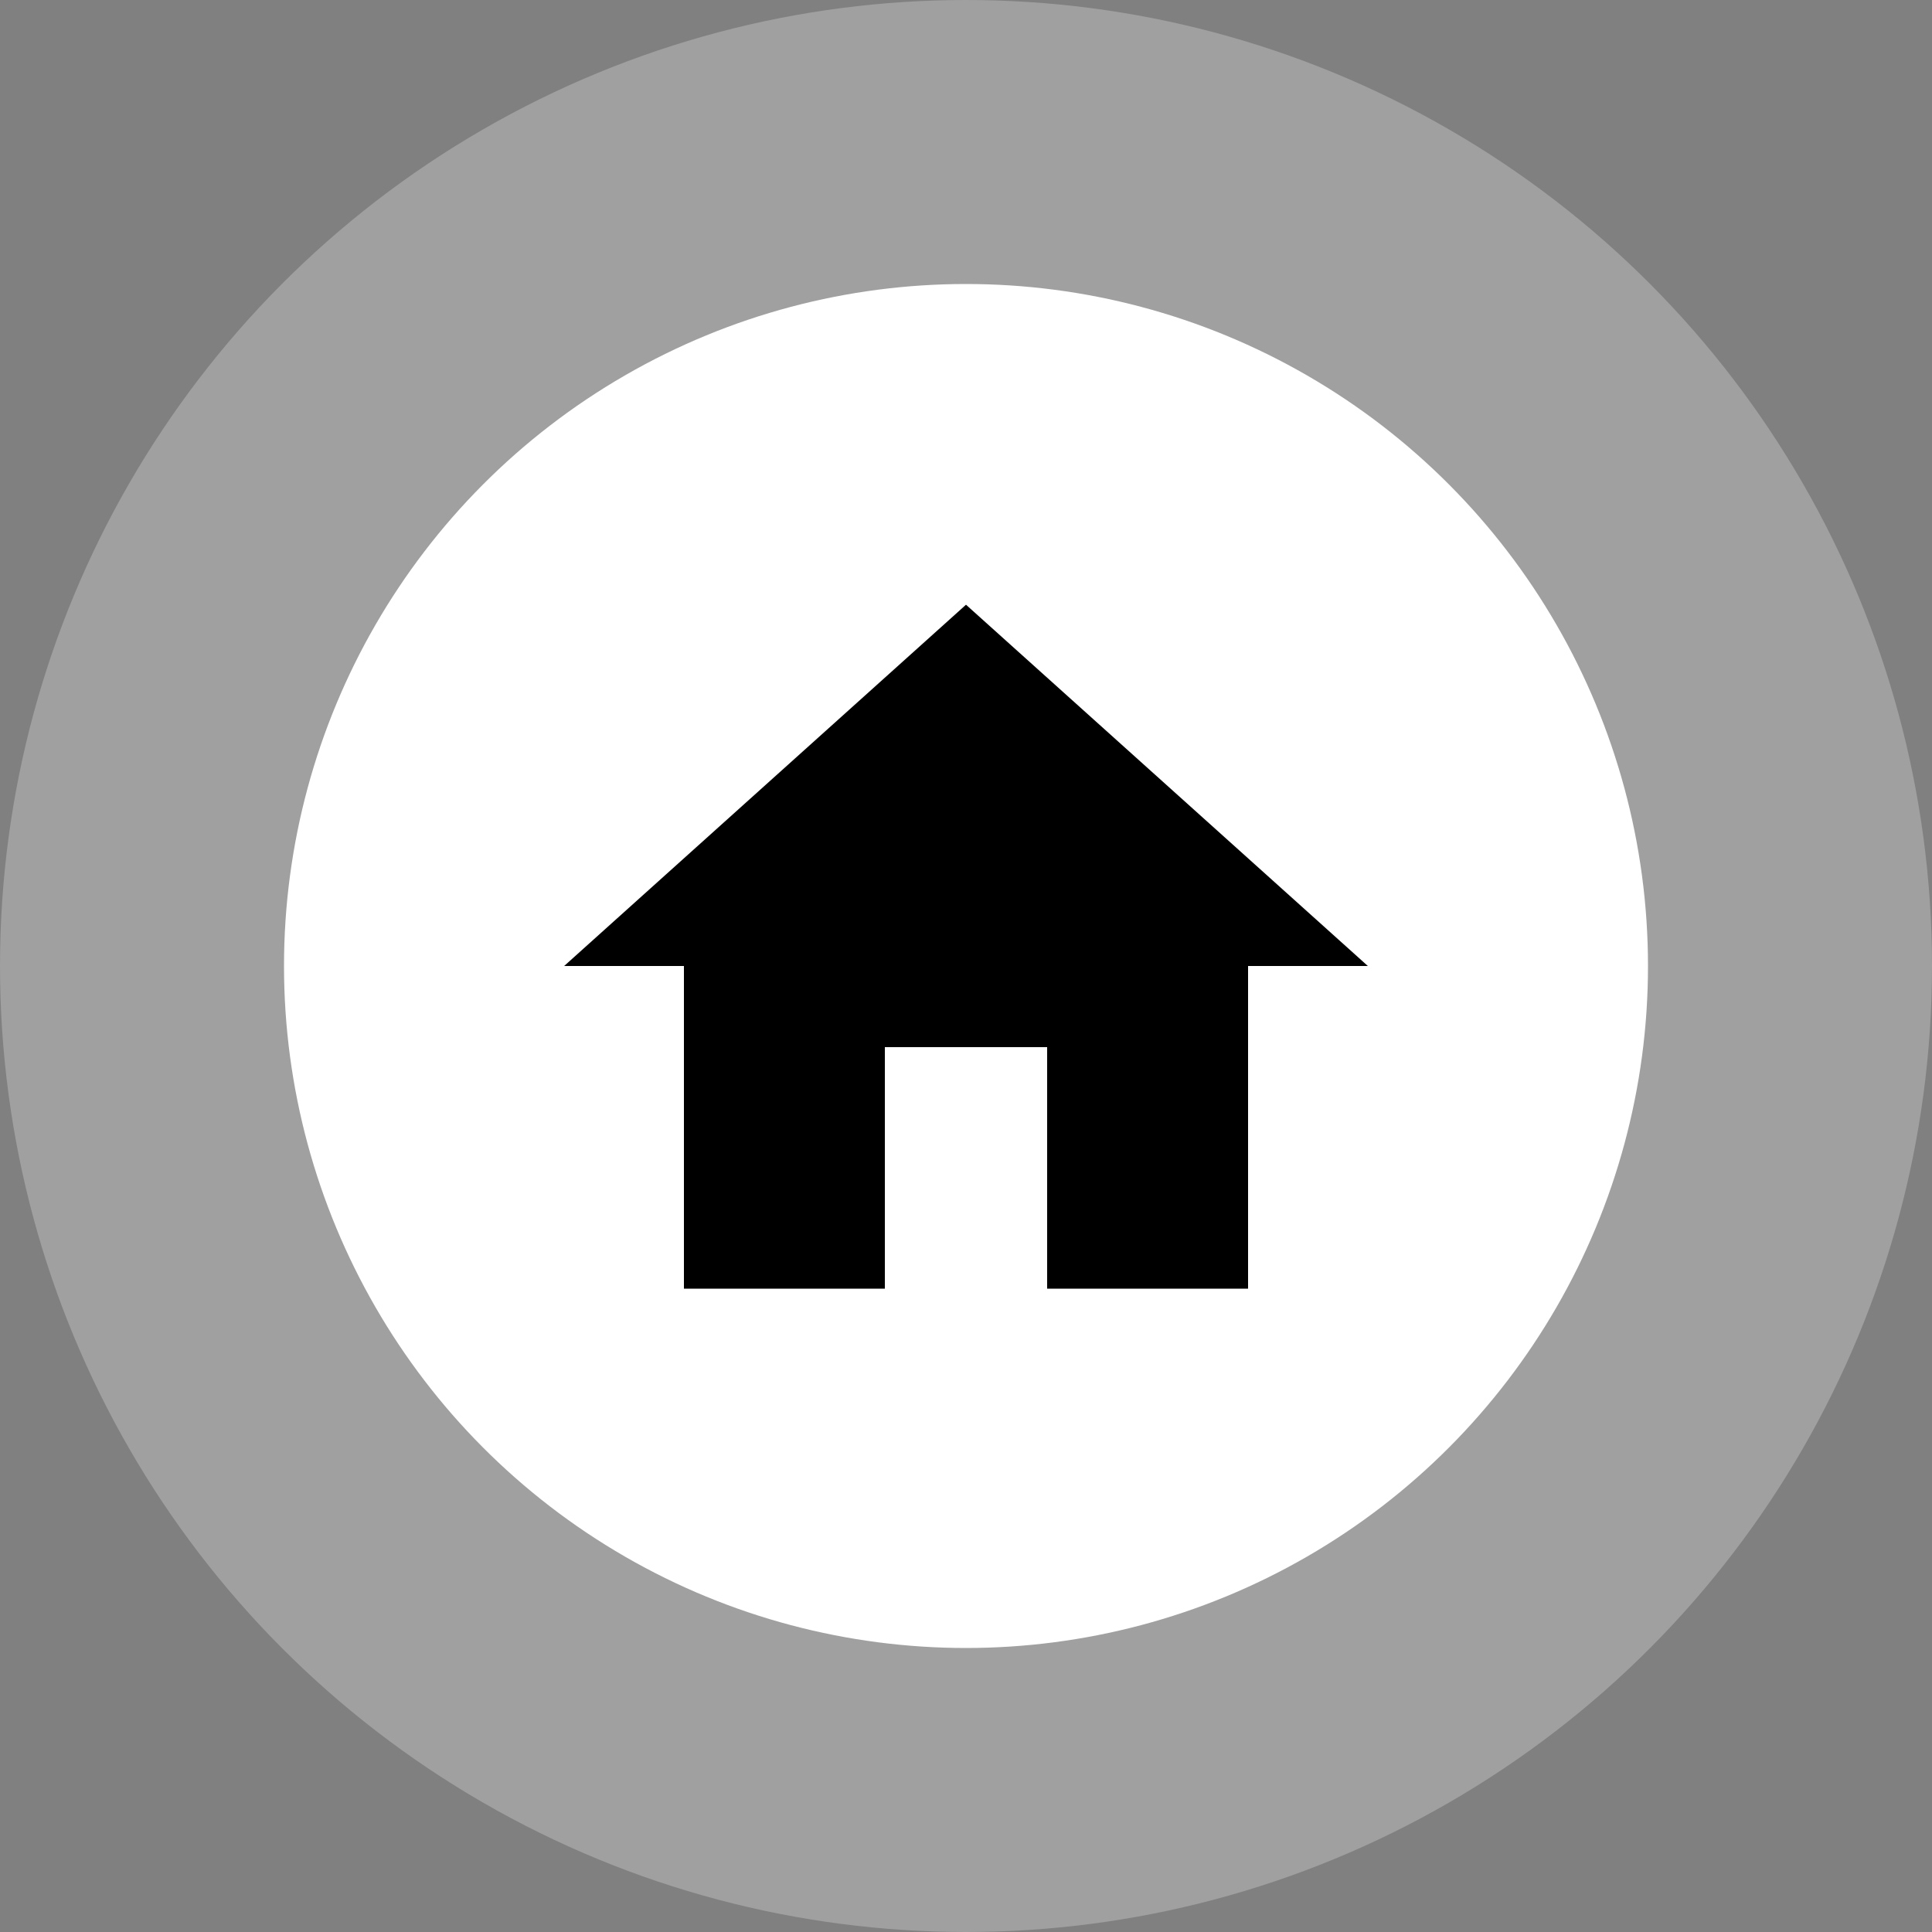 <?xml version="1.0" encoding="UTF-8"?>

<!--
Epoch Launcher, a free software launcher for Android™, inspired by Sword Art Online.
Copyright (C) 2015  Miras Absar

This program is free software: you can redistribute it and/or modify
it under the terms of the GNU General Public License as published by
the Free Software Foundation, either version 3 of the License, or
(at your option) any later version.

This program is distributed in the hope that it will be useful,
but WITHOUT ANY WARRANTY; without even the implied warranty of
MERCHANTABILITY or FITNESS FOR A PARTICULAR PURPOSE.  See the
GNU General Public License for more details.

You should have received a copy of the GNU General Public License
along with this program.  If not, see <http://www.gnu.org/licenses/>.
-->

<svg
    xmlns="http://www.w3.org/2000/svg"
    version="1.1"
    width="1000px"
    height="1000px">

    <rect width="100%" height="100%" fill="#808080" stroke="none"/>

    <circle
        id="base"
        cx="500px"
        cy="500px"
        r="500px"
        fill="#FFFFFF"
        opacity="0.25"/>

    <circle
        id="item"
        cx="500px"
        cy="500px"
        r="353px"
        fill="#FFFFFF"
        opacity="1.0"/>

    <polygon
        id="icon"
        points="208,417 208,292 292,292 292,417 396,417 396,250 458,250 250,63 42,250 104,250 104,417"
        transform="translate(250,250)"
        fill="#000000"
        opacity="1.0"/>

</svg>
